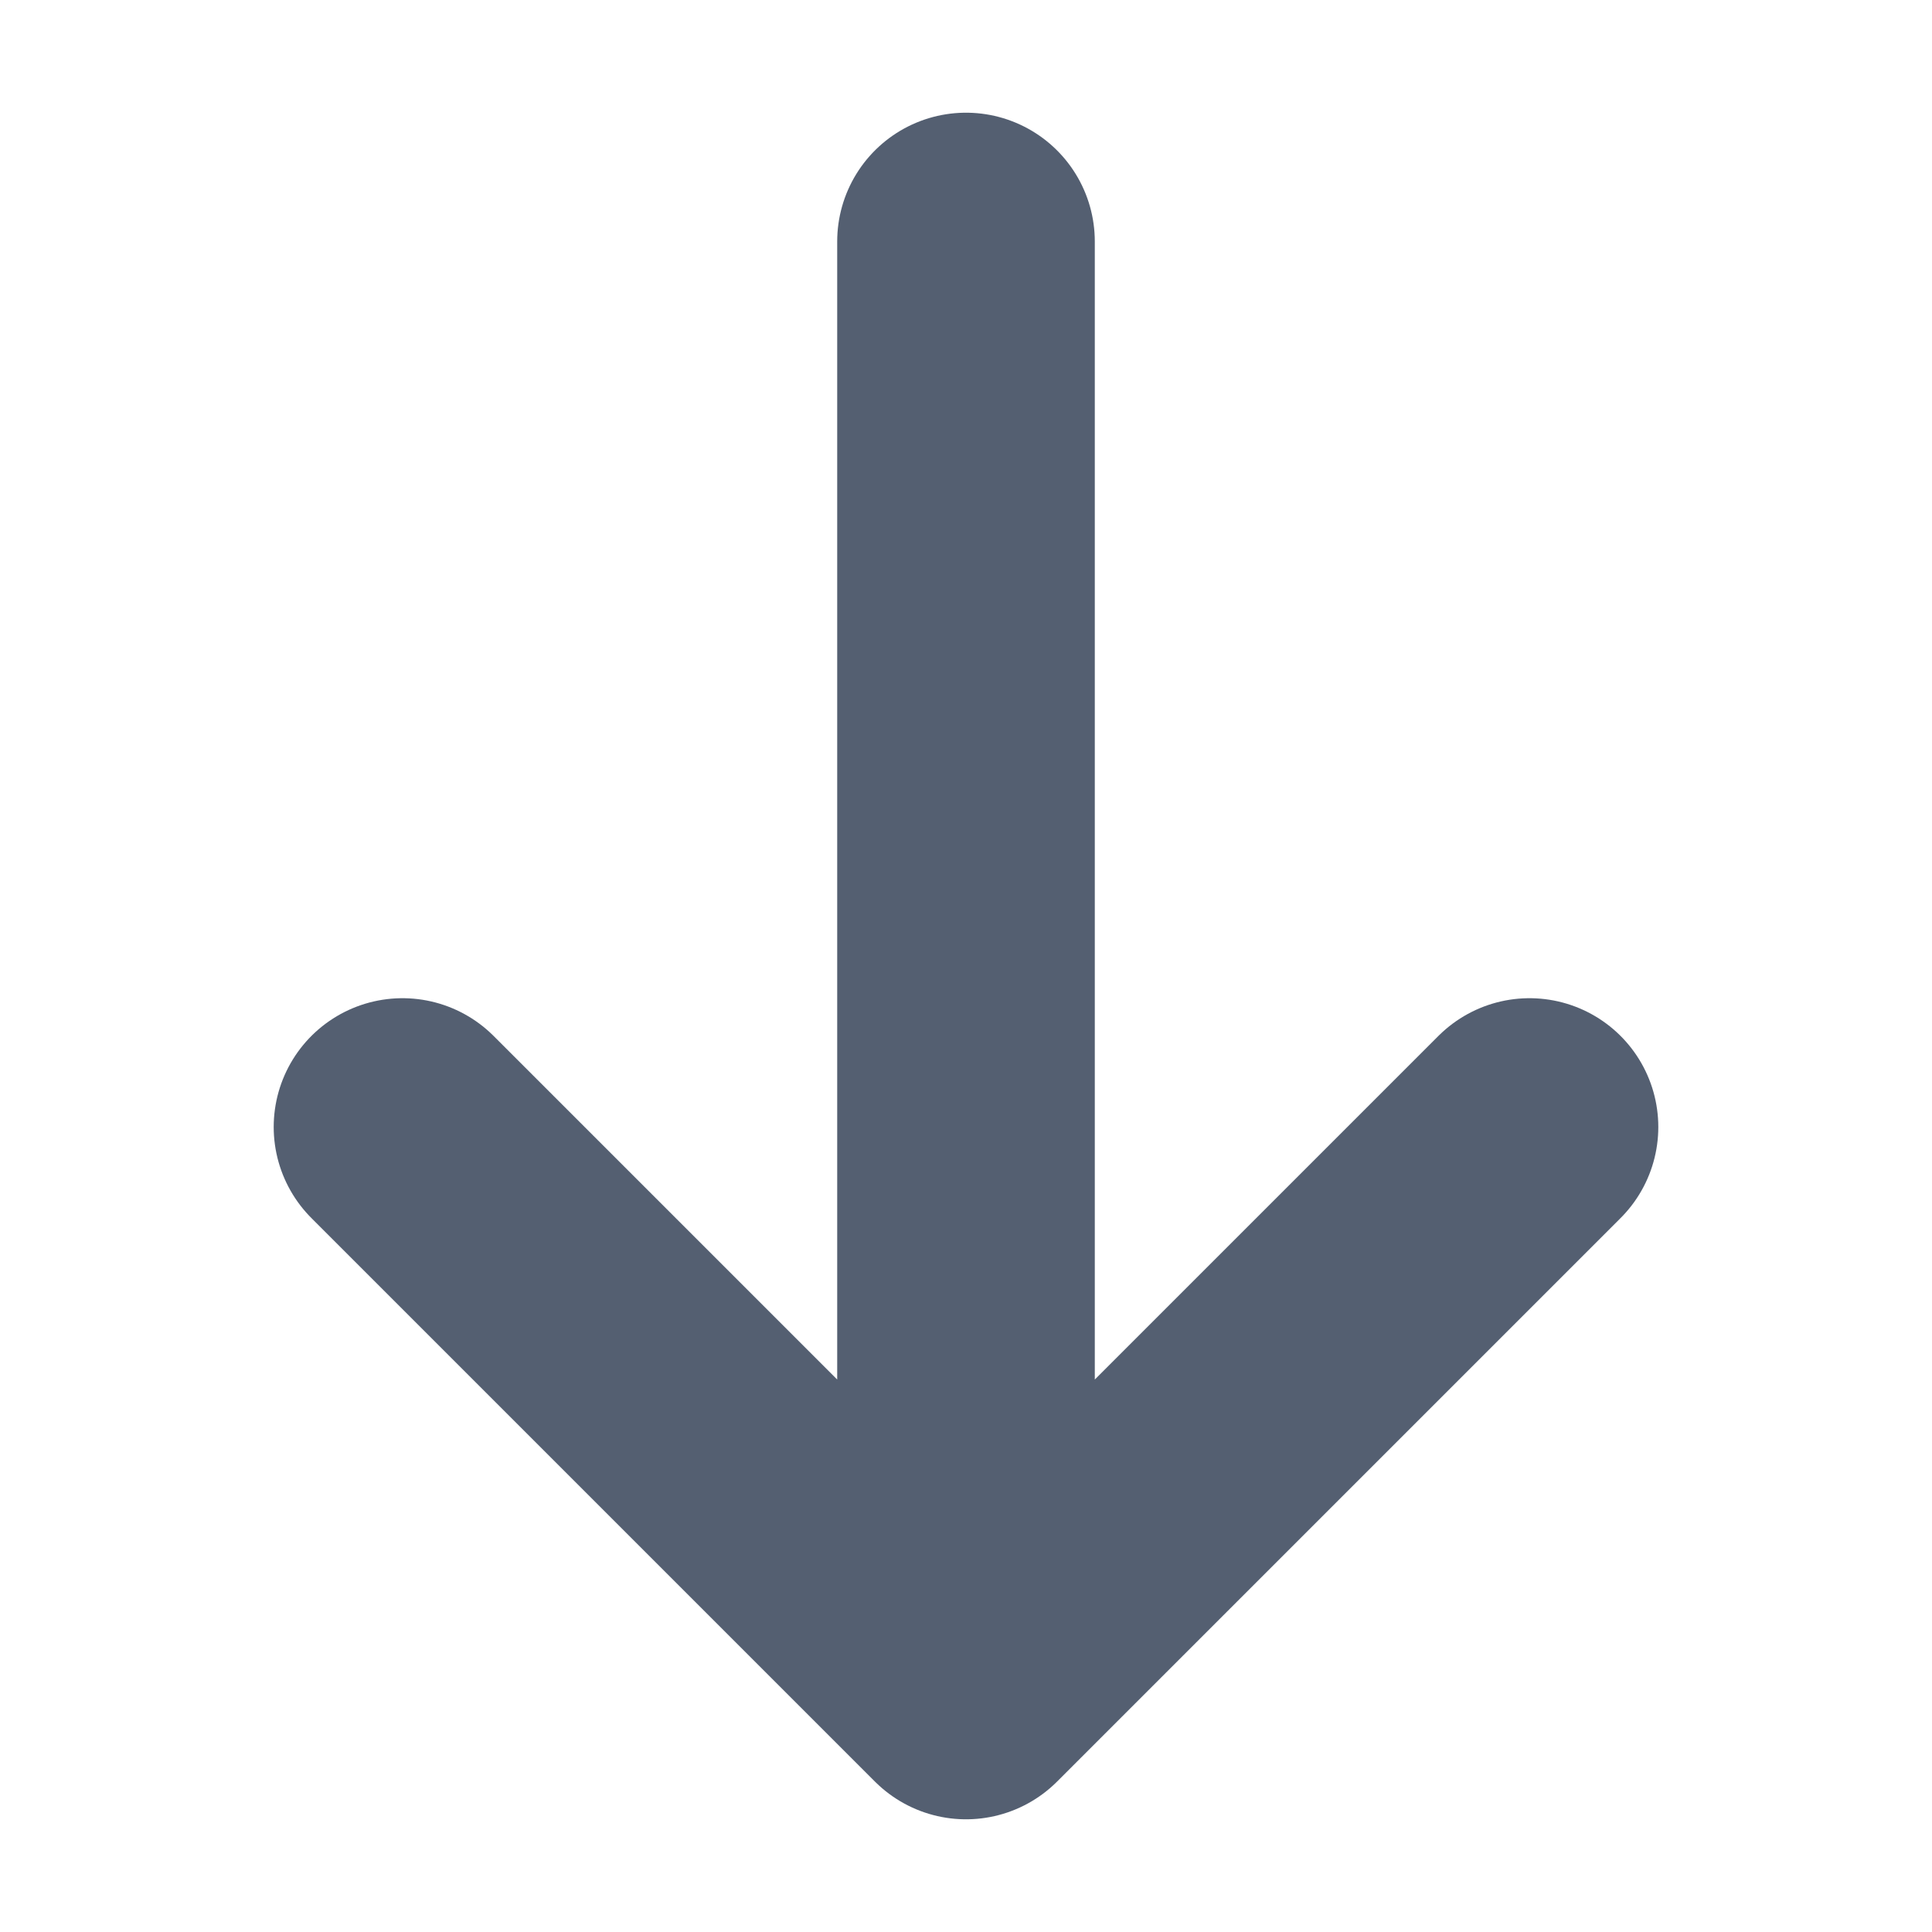<svg width="15" height="15" viewBox="0 0 15 15" fill="none" xmlns="http://www.w3.org/2000/svg">
<path d="M11.875 8.75L7.5 13.125M7.5 13.125L3.125 8.75M7.5 13.125L7.5 1.875" stroke="#545F71" stroke-width="2" stroke-linecap="round" stroke-linejoin="round"/>
</svg>
